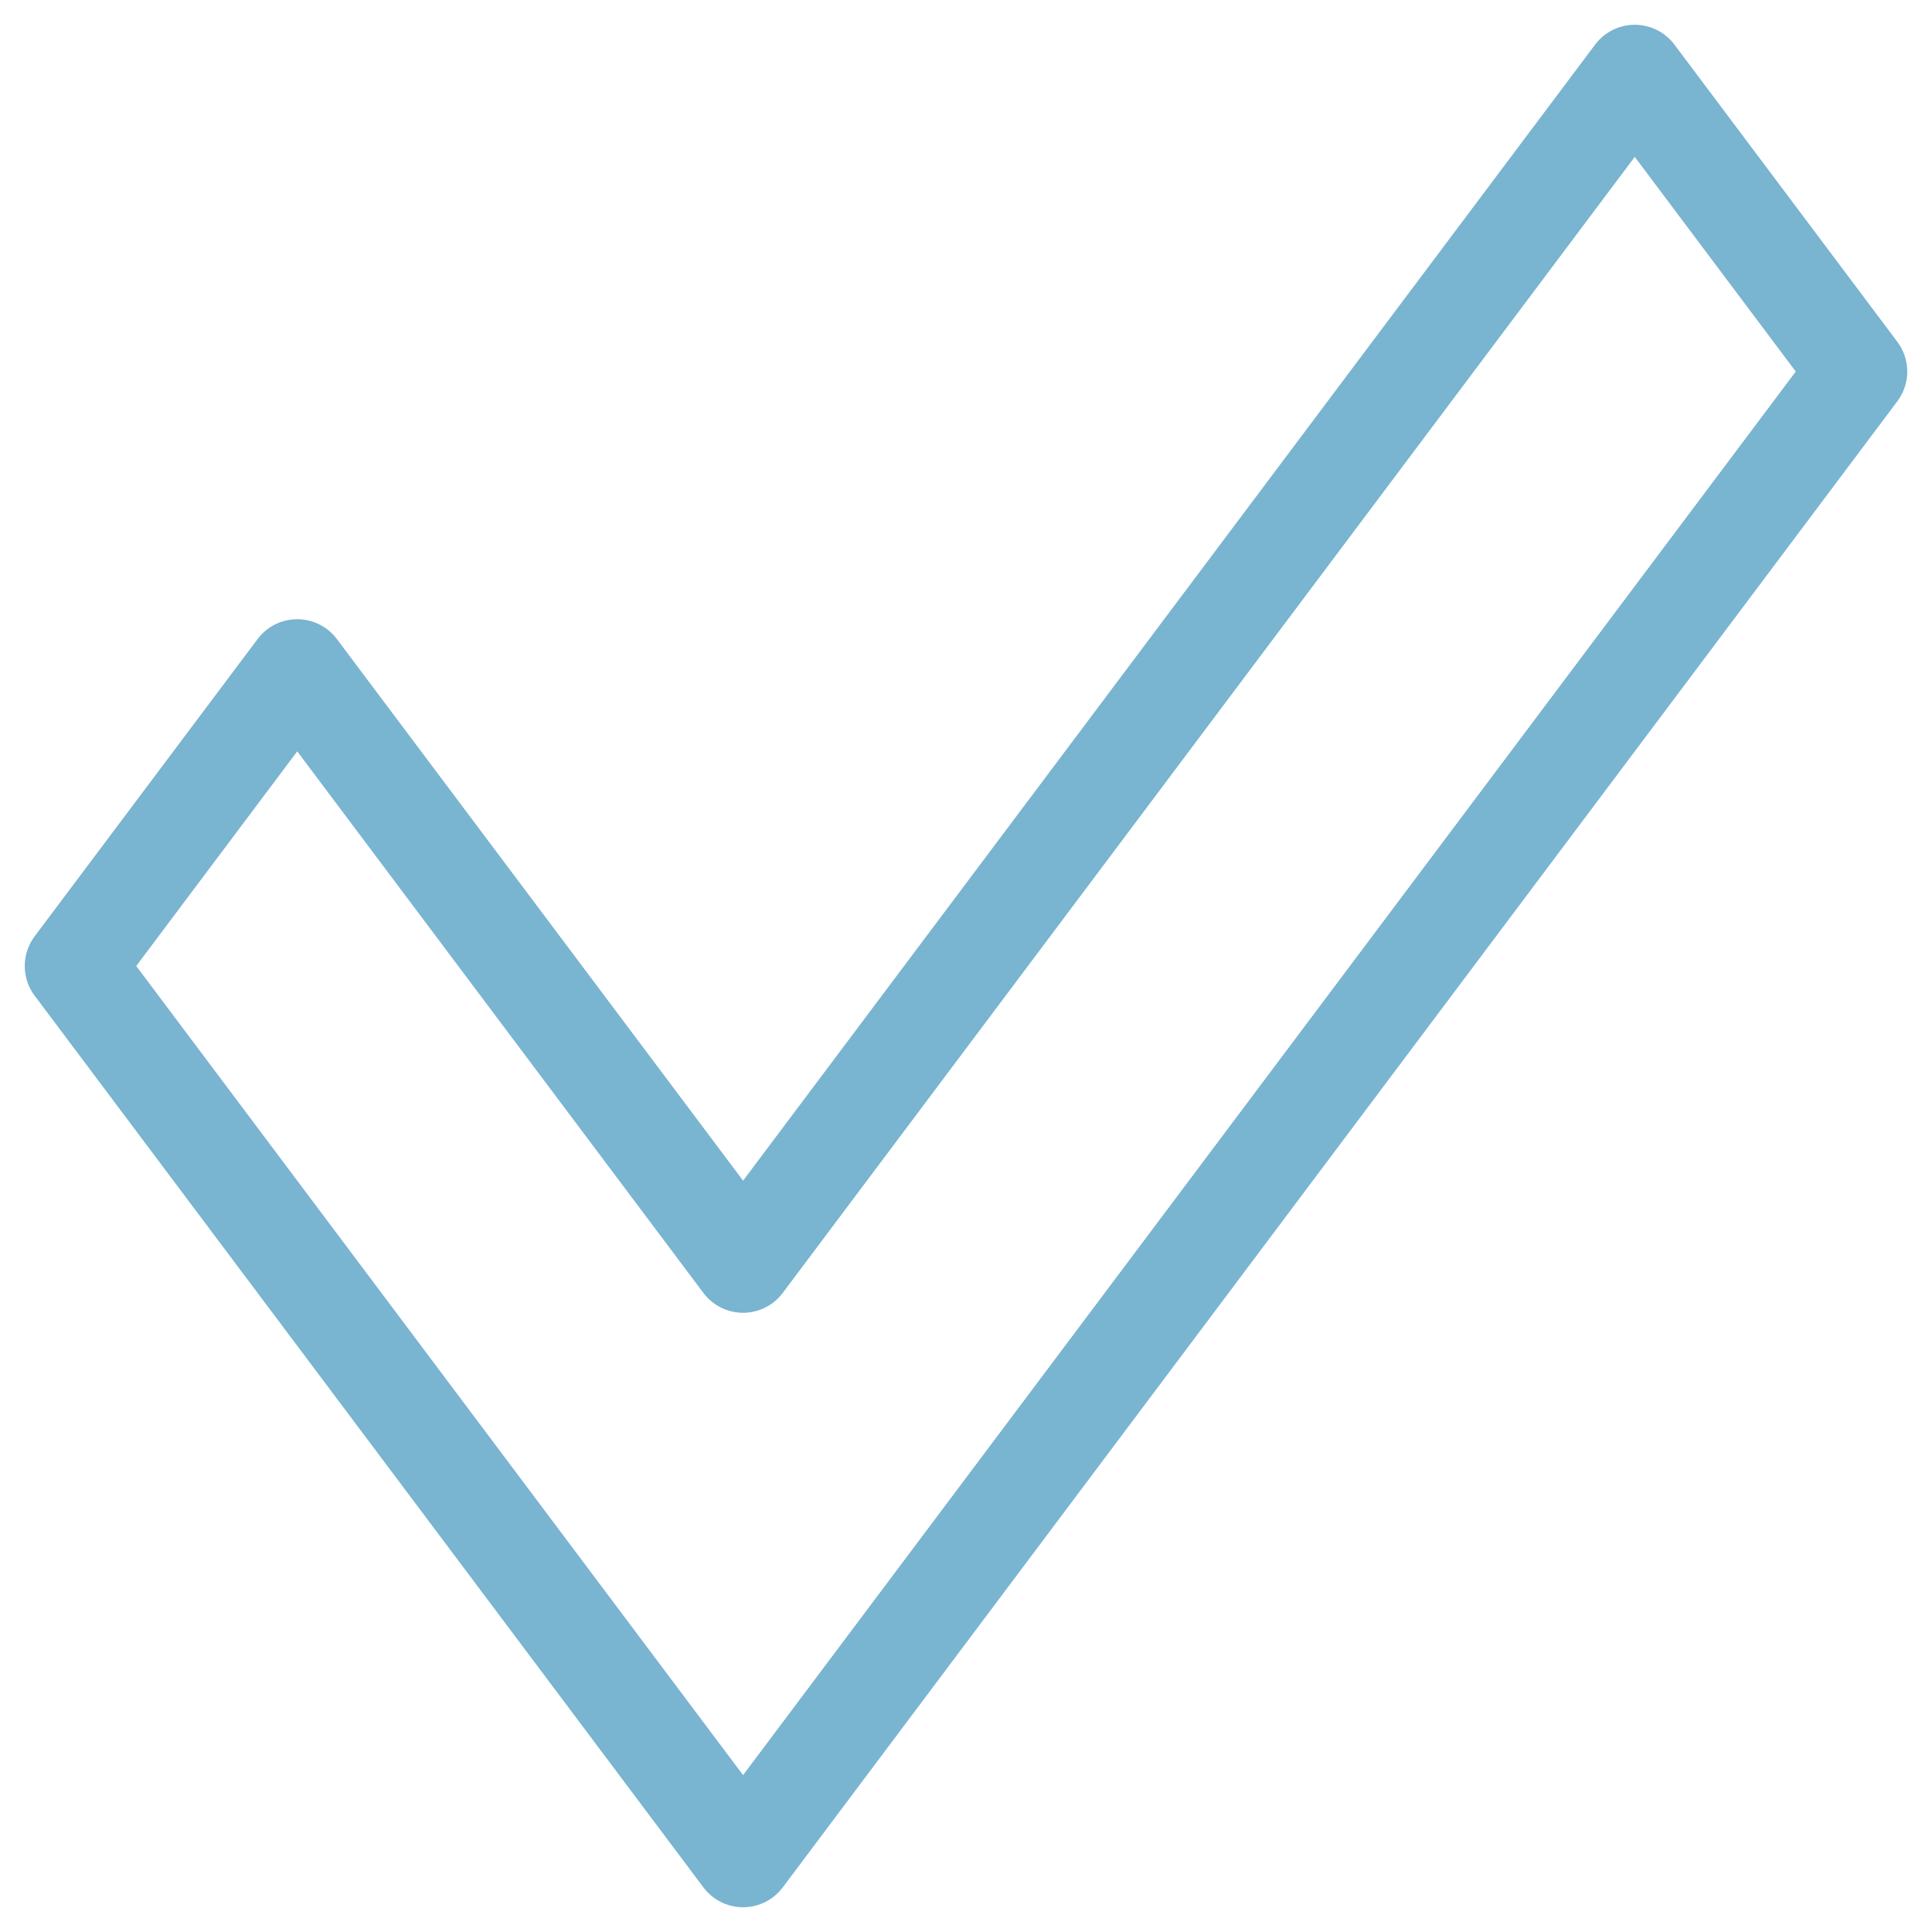 <svg width="52" height="52" viewBox="0 0 52 52" fill="none" xmlns="http://www.w3.org/2000/svg">
<path d="M2 26L8 18L20 34L44 2L50 10L20 50L2 26Z" stroke="#79B4D1" stroke-width="2.667" stroke-linecap="round" stroke-linejoin="round"/>
</svg>
